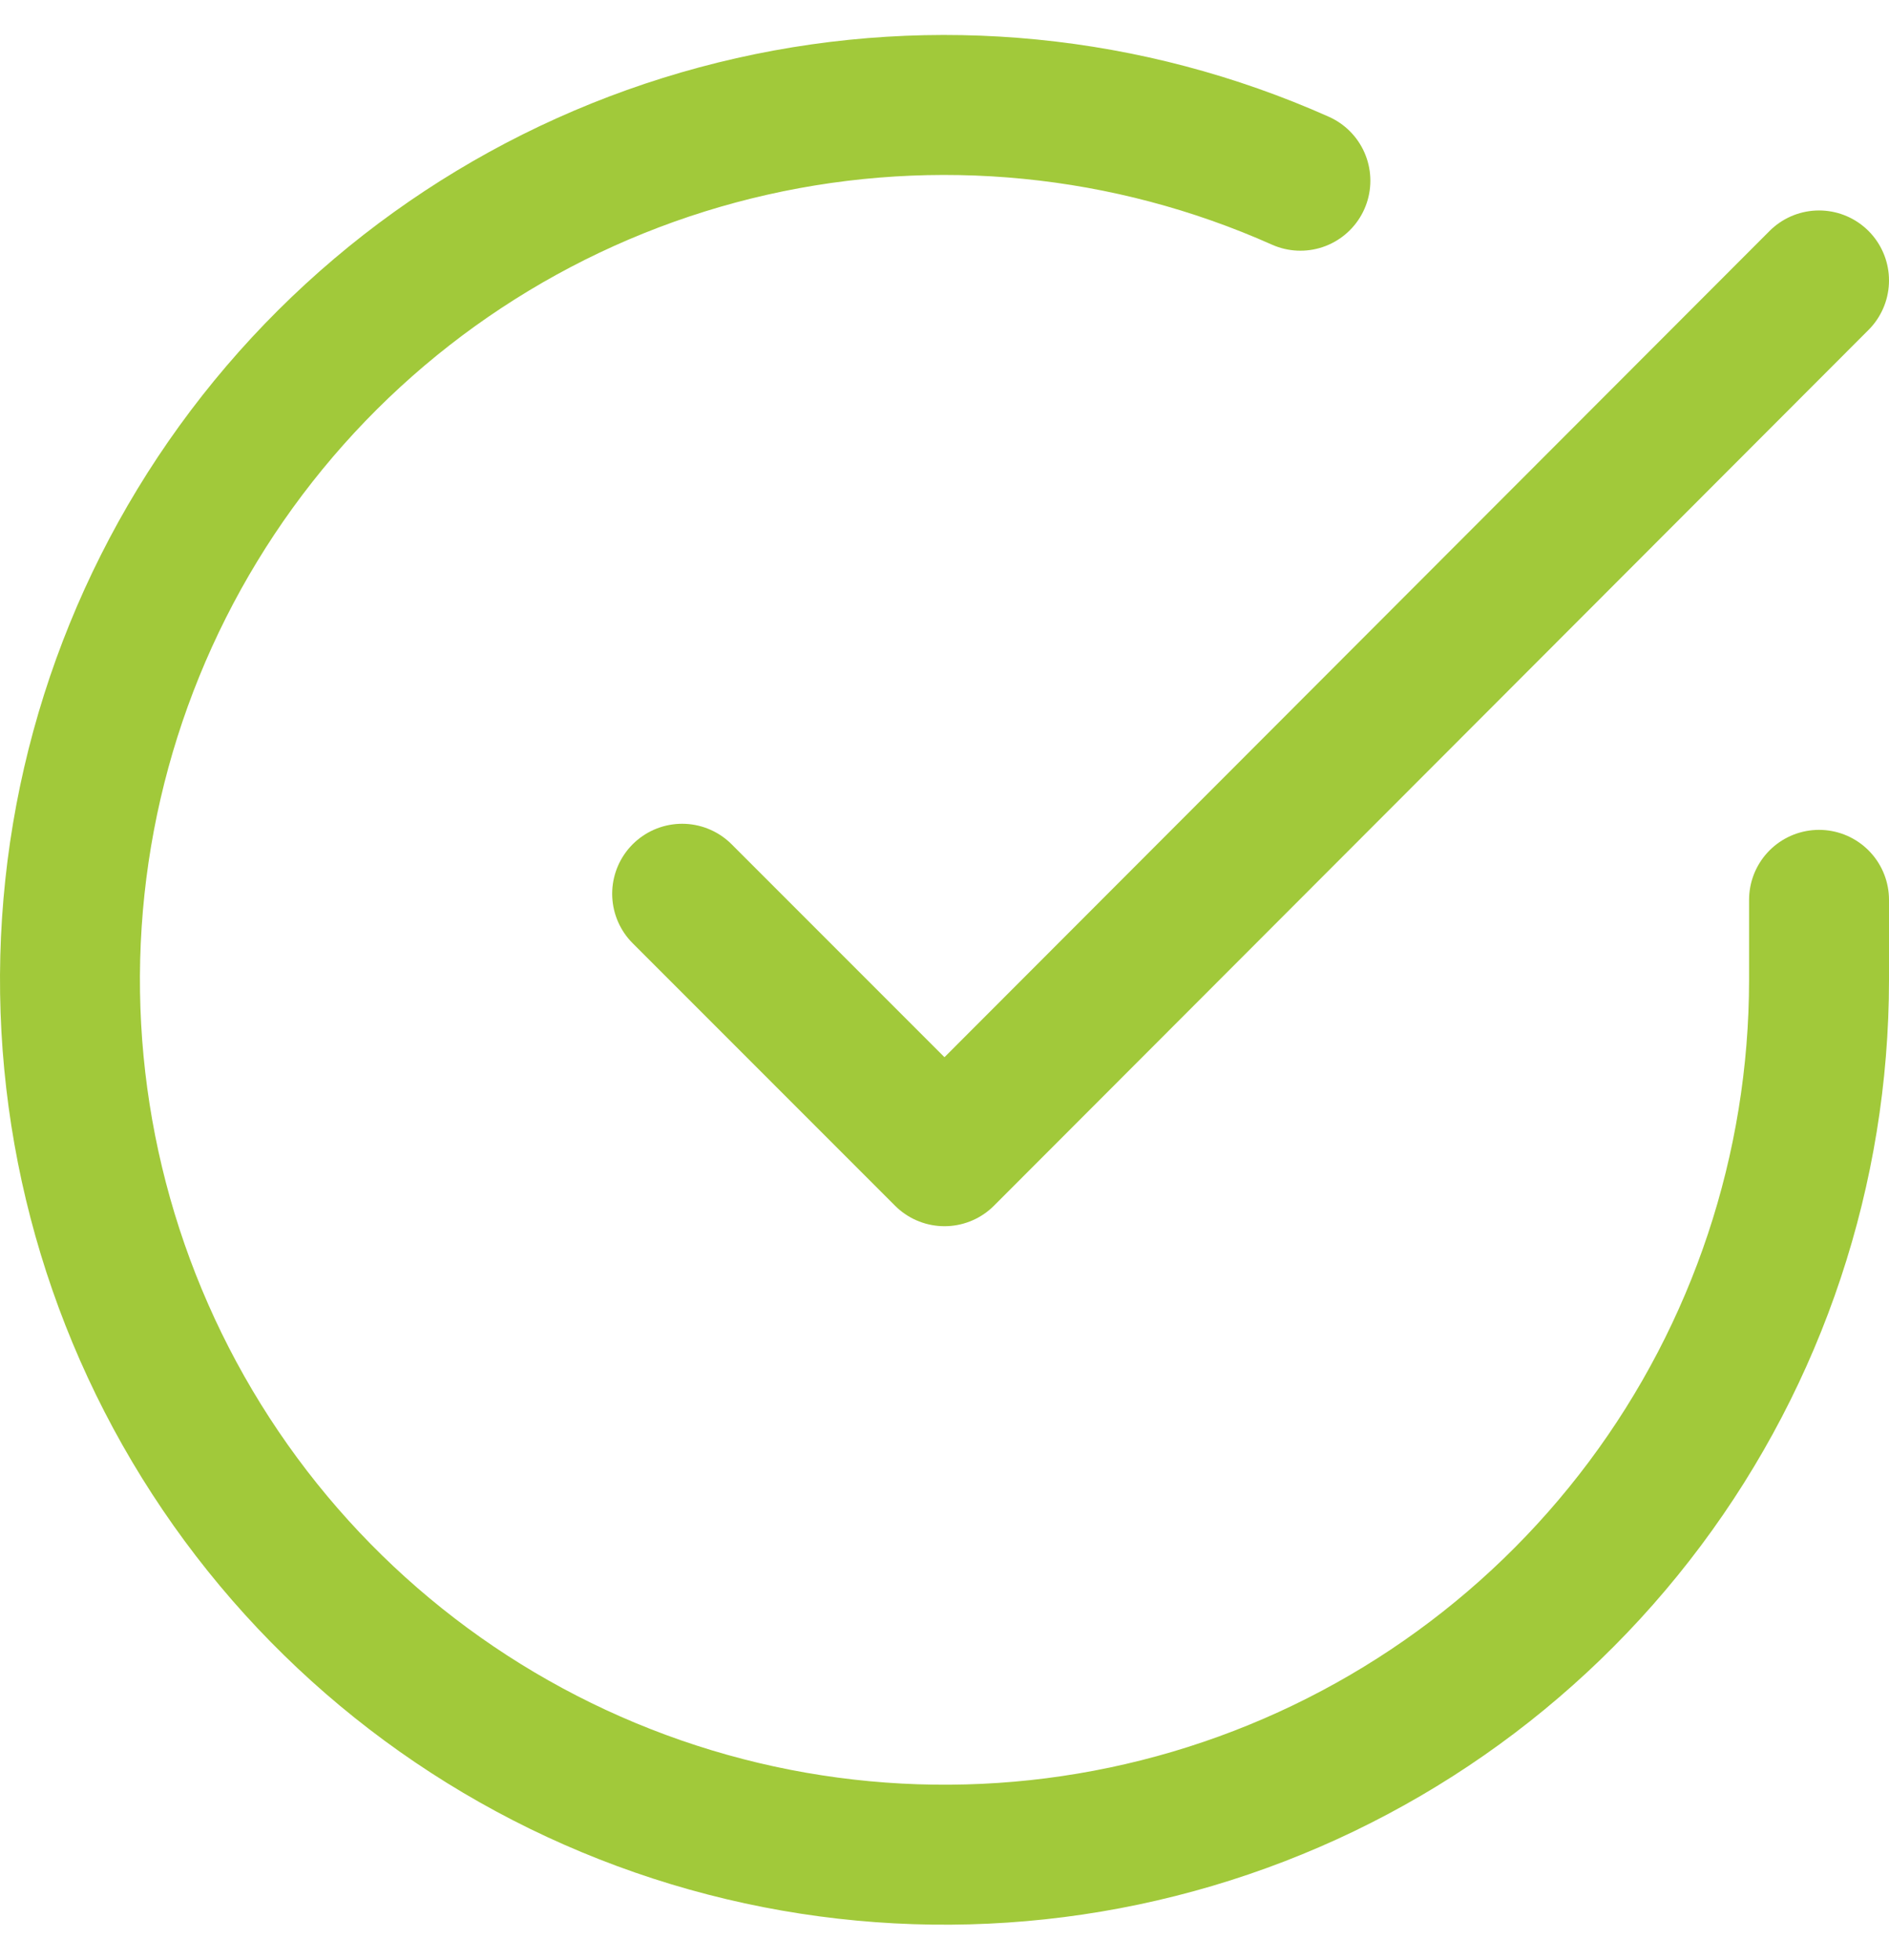 <svg width="27" height="28" viewBox="0 0 27 28" fill="none" xmlns="http://www.w3.org/2000/svg">
<path d="M26 12.857V14.007C25.998 16.703 25.126 19.326 23.512 21.484C21.898 23.643 19.629 25.223 17.044 25.987C14.459 26.751 11.697 26.66 9.168 25.725C6.64 24.791 4.481 23.065 3.014 20.803C1.547 18.542 0.85 15.867 1.027 13.178C1.204 10.488 2.247 7.928 3.998 5.878C5.749 3.829 8.116 2.401 10.745 1.807C13.374 1.213 16.125 1.485 18.587 2.582" stroke="#A1C93A" stroke-width="2" stroke-linecap="round" stroke-linejoin="round"/>
<path d="M26 4.007L13.5 16.52L9.75 12.77" stroke="#A1C93A" stroke-width="2" stroke-linecap="round" stroke-linejoin="round"/>
</svg>
